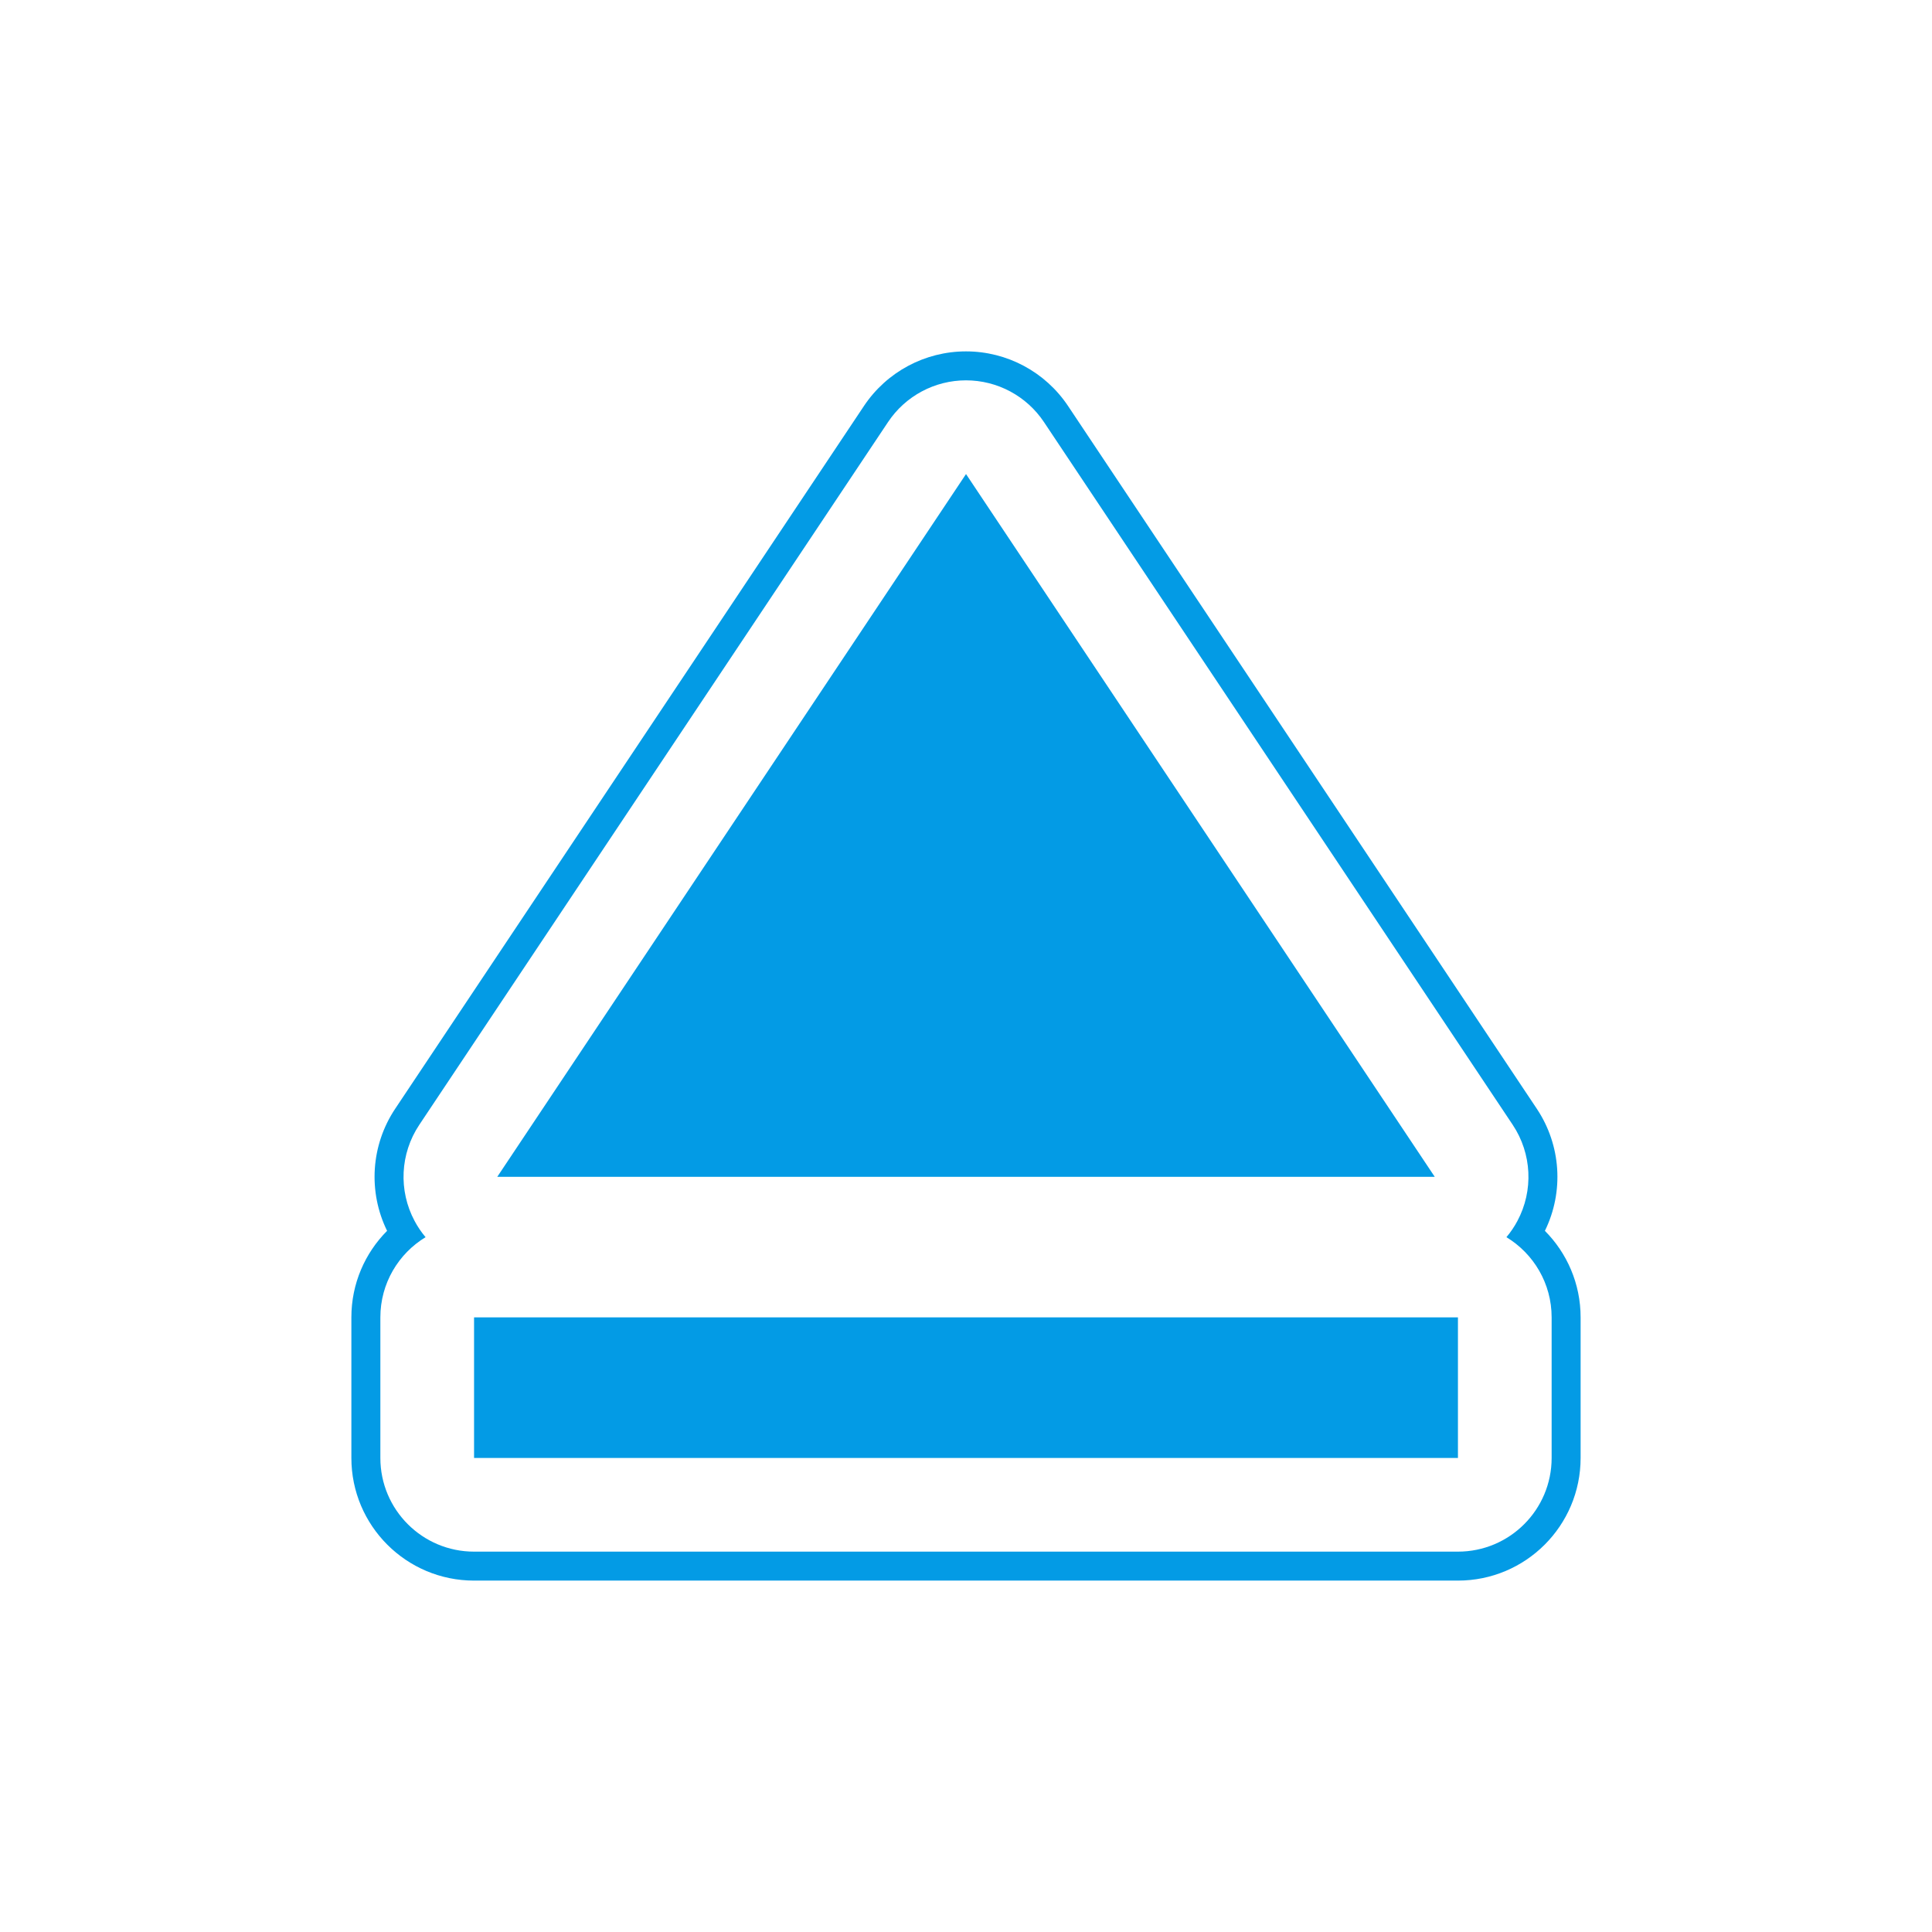 <svg version="1.1" xmlns="http://www.w3.org/2000/svg" xmlns:xlink="http://www.w3.org/1999/xlink" viewBox="0,0,1024,1024">
	<!-- Color names: teamapps-color-1 -->
	<desc>eject icon - Licensed under Apache License v2.0 (http://www.apache.org/licenses/LICENSE-2.0) - Created with Iconfu.com - Derivative work of Material icons (Copyright Google Inc.)</desc>
	<g fill="none" fill-rule="nonzero" style="mix-blend-mode: normal">
		<g color="#039be5" class="teamapps-color-1">
			<path d="M209.46,587.66l248.45,-372.48c12.06,-18.08 32.36,-28.94 54.09,-28.94c21.74,0 42.03,10.86 54.09,28.94l248.45,372.48c12.88,19.31 14.46,43.97 4.29,64.71c11.68,11.74 18.93,27.96 18.93,45.86v74.5c0,35.91 -29.11,65.02 -65.02,65.02h-521.48c-35.91,0 -65.02,-29.11 -65.02,-65.02v-74.5c0,-17.91 7.25,-34.12 18.93,-45.86c-10.17,-20.74 -8.59,-45.4 4.29,-64.71zM225.56,655.73c-14.36,8.7 -23.96,24.48 -23.96,42.51v74.5c0,27.43 22.24,49.66 49.66,49.66h521.48c27.43,0 49.66,-22.24 49.66,-49.66v-74.5c0,-18.02 -9.6,-33.8 -23.96,-42.51c2.2,-2.61 4.15,-5.48 5.8,-8.56c8.64,-16.15 7.69,-35.75 -2.47,-50.99l-248.45,-372.48c-9.21,-13.81 -24.72,-22.11 -41.32,-22.11c-16.6,0 -32.1,8.29 -41.32,22.11l-248.45,372.48c-10.16,15.24 -11.12,34.84 -2.47,50.99c1.65,3.08 3.6,5.95 5.8,8.56zM760.45,623.74h-496.89l248.45,-372.48zM251.26,698.24h521.48v74.5h-521.48z" fill="currentColor"/>
		</g>
	</g>
</svg>